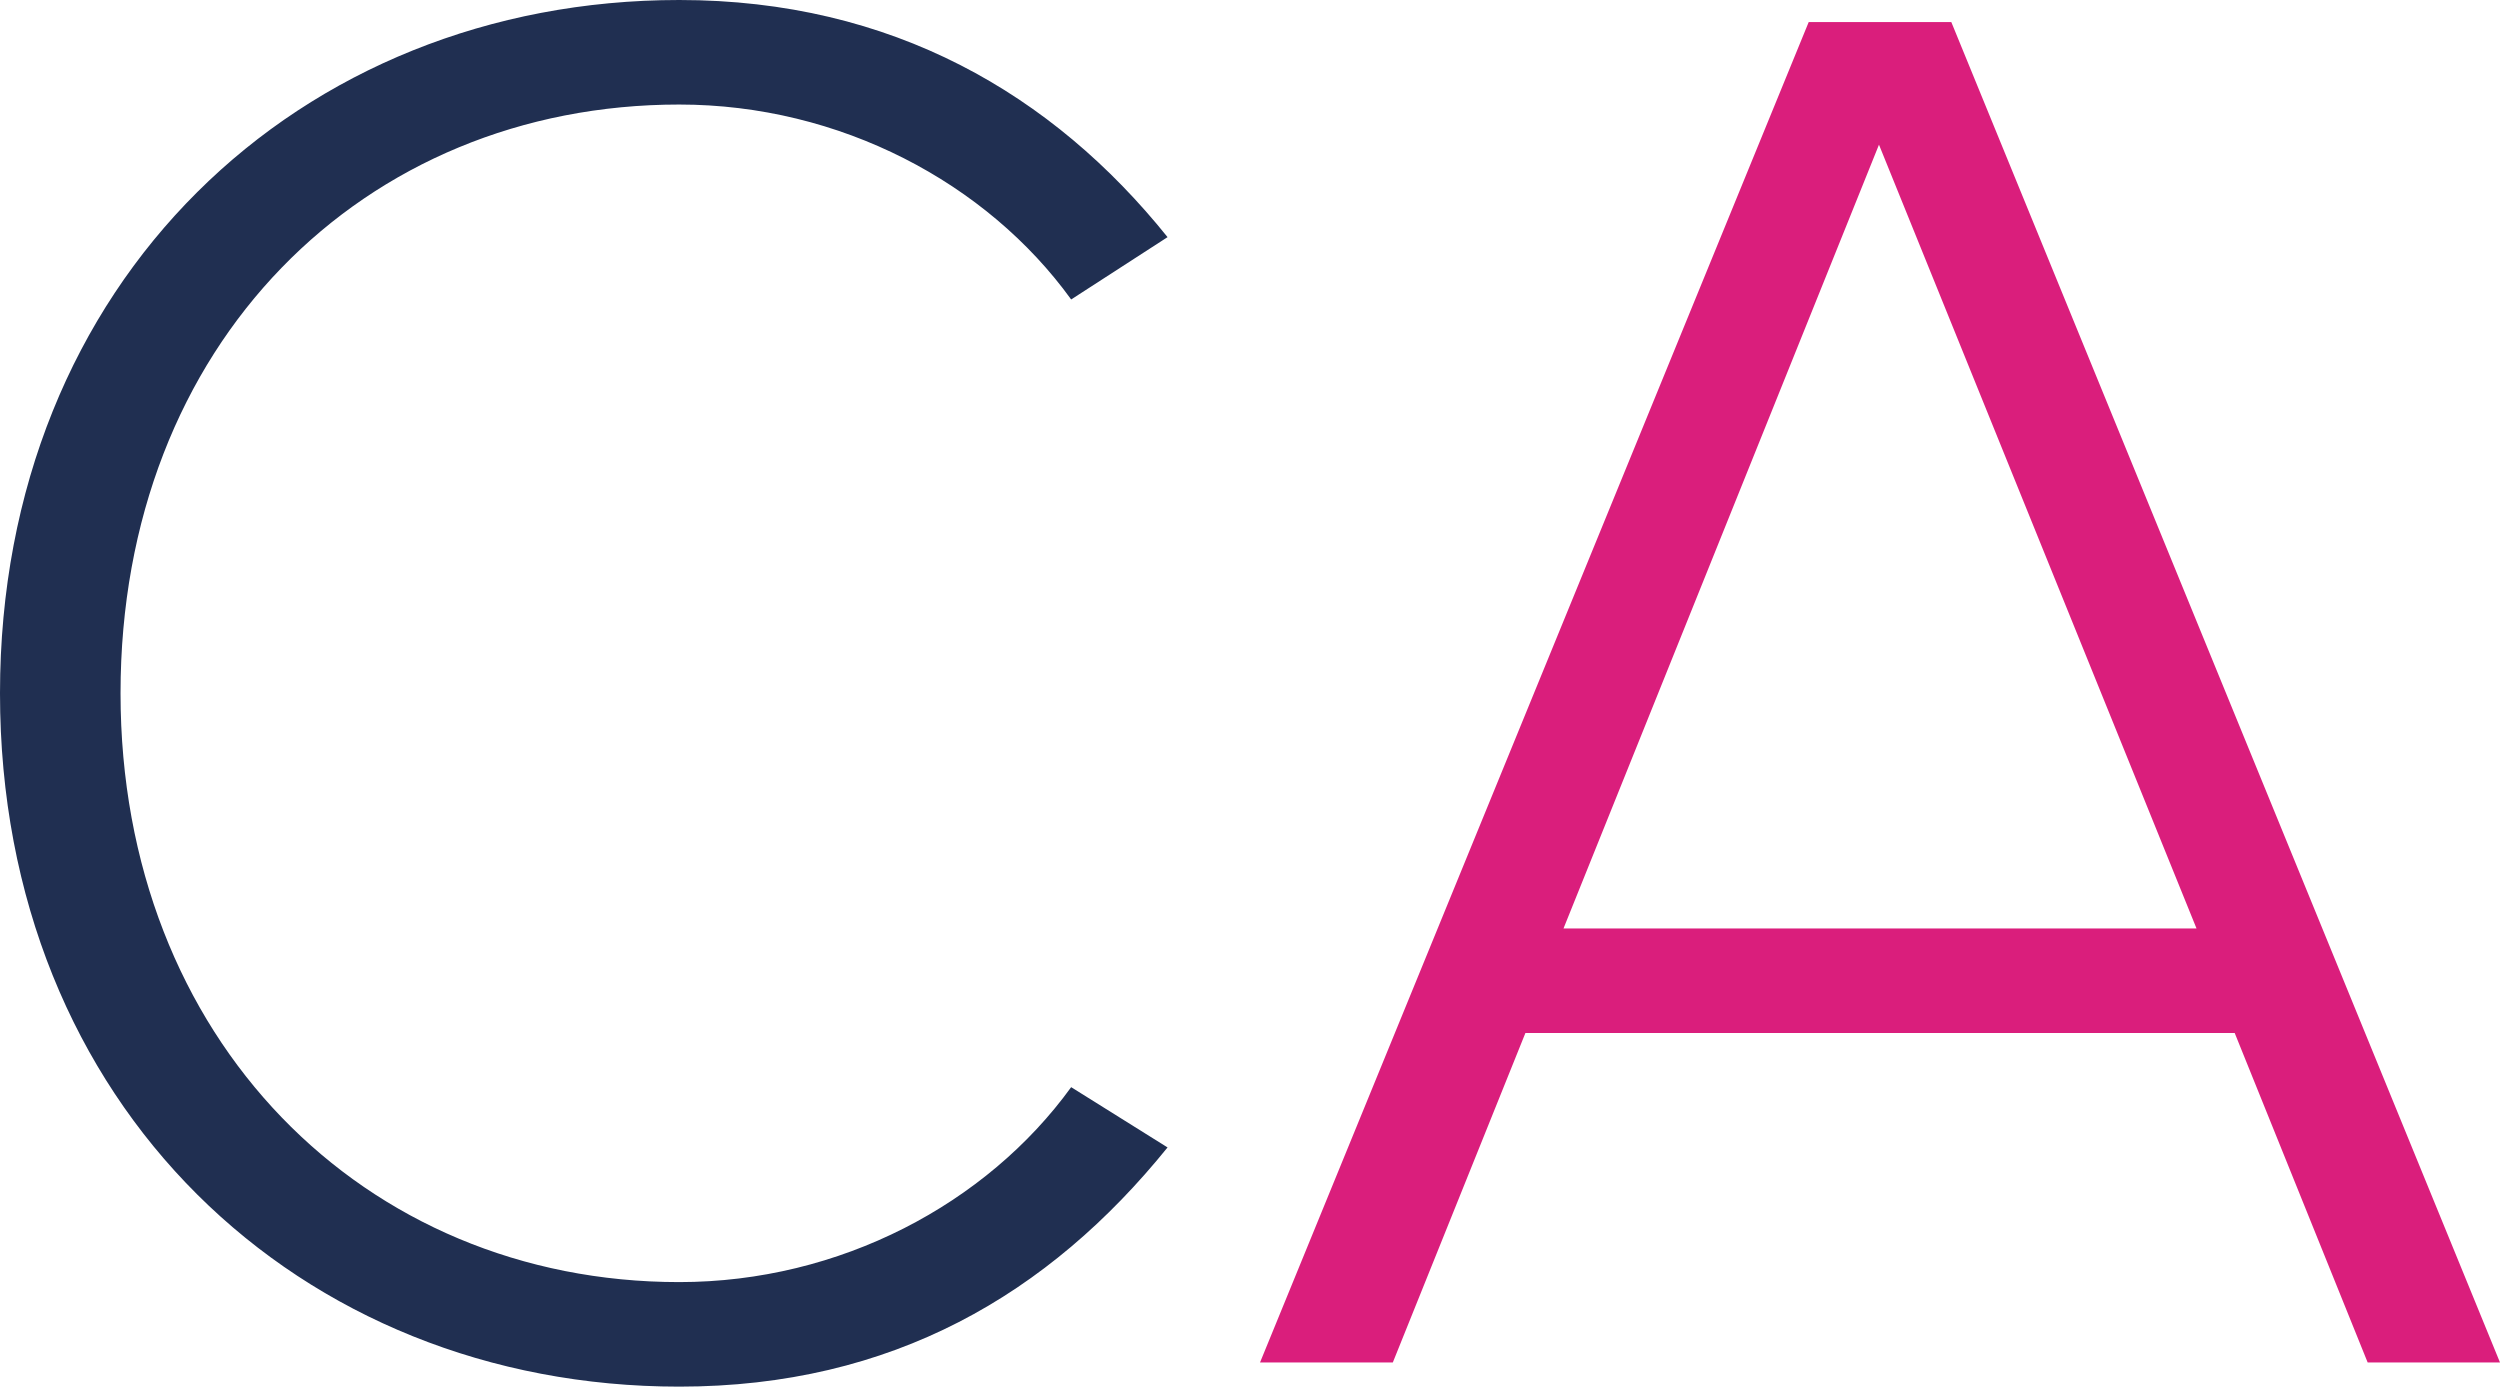<svg xmlns="http://www.w3.org/2000/svg" viewBox="0 0 267.14 148.17"><path d="M0,74.08C0,30.06,32,0,72.58,0c22.76,0,39.94,10.09,52.18,25.34L114.46,32c-9-12.46-24.7-20.83-41.88-20.83-33.71,0-59.7,25.55-59.7,62.91,0,36.94,26,62.92,59.7,62.92,17.18,0,32.86-8.37,41.88-20.83l10.3,6.44c-12.67,15.68-29.42,25.56-52.18,25.56C32,148.17,0,118.11,0,74.08" fill="#202f51"/><path d="M167.07,99.21h67.64L200.78,15.46Zm71.72,11.17H163l-14.17,35.21H134.64L193.27,2.36h15.24l58.63,143.23H253Z" fill="#da1e7c"/></svg>
